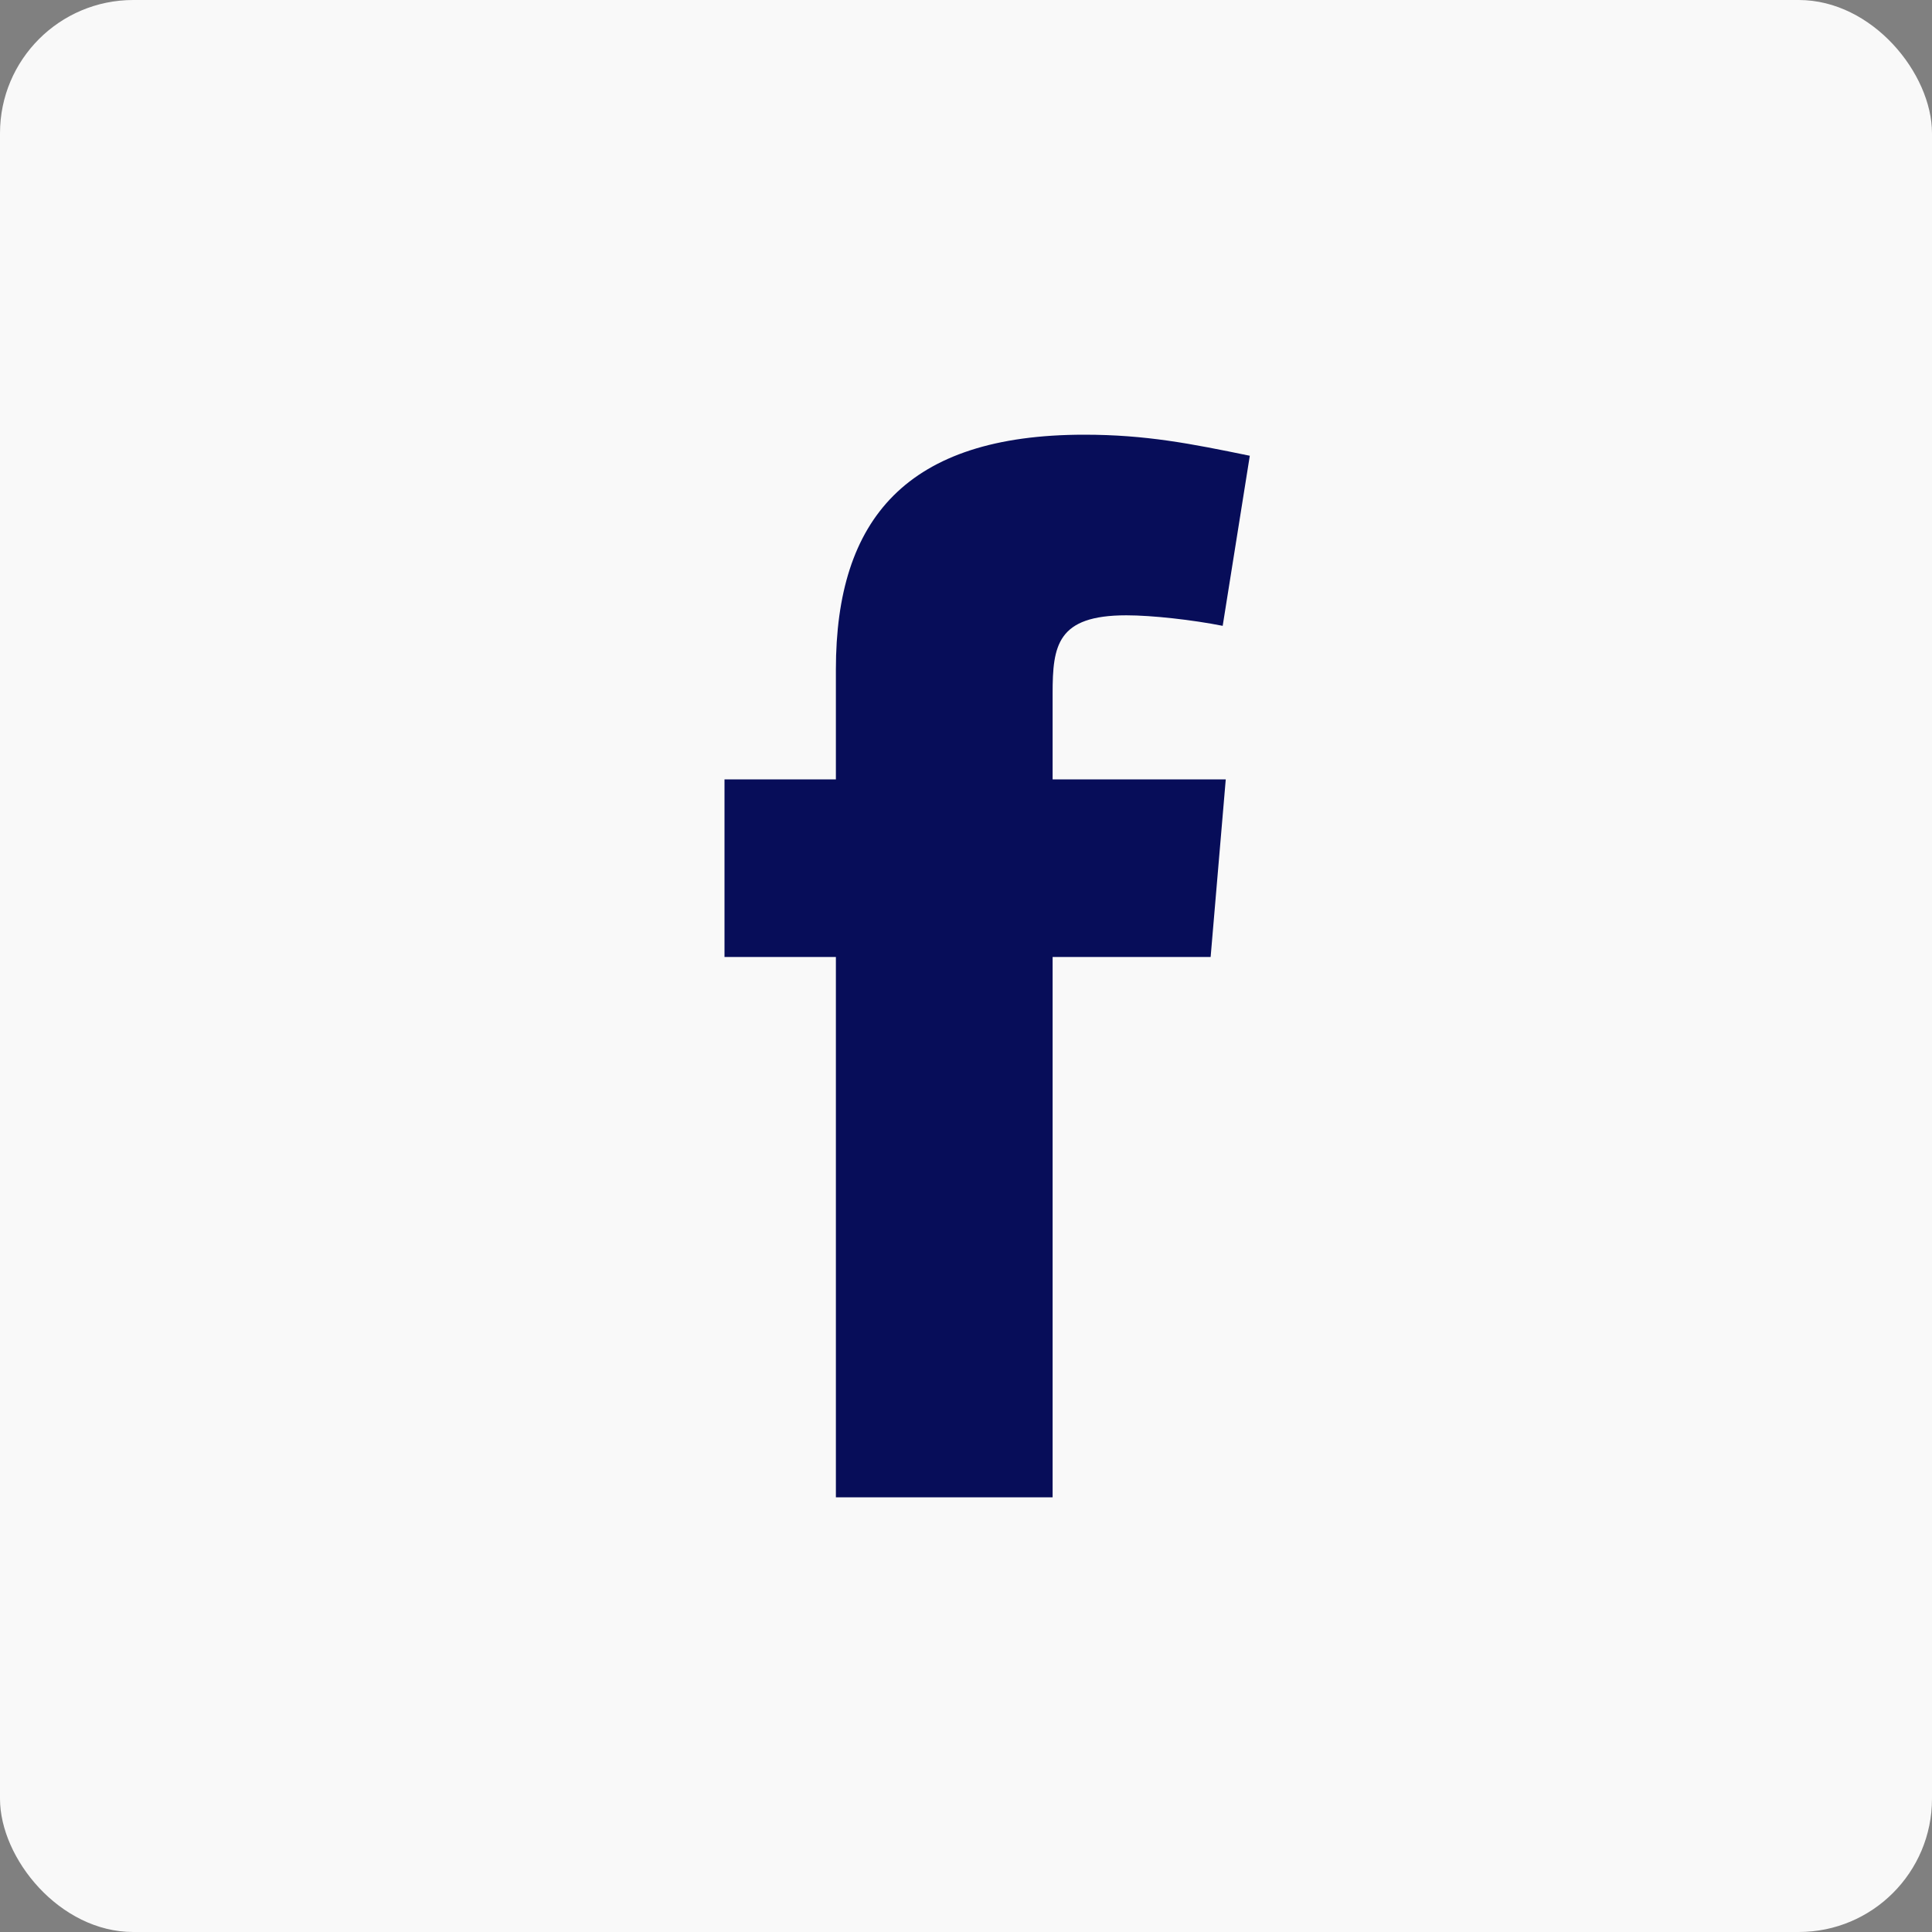 <svg width="29" height="29" viewBox="0 0 29 29" fill="none" xmlns="http://www.w3.org/2000/svg">
<rect x="0" y="0" width="29" height="29" fill="#808080" stroke="none"/>
<rect width="29" height="29" rx="2" fill="#F9F9F9"/>
<path fill-rule="evenodd" clip-rule="evenodd" d="M18.353 9.394C17.901 9.304 17.291 9.236 16.907 9.236C15.868 9.236 15.8 9.688 15.8 10.411V11.699H18.399L18.172 14.365H15.8V22.475H12.547V14.365H10.875V11.699H12.547V10.049C12.547 7.79 13.609 6.525 16.275 6.525C17.201 6.525 17.879 6.66 18.76 6.841L18.353 9.394Z" fill="#070D59"/>
</svg>
